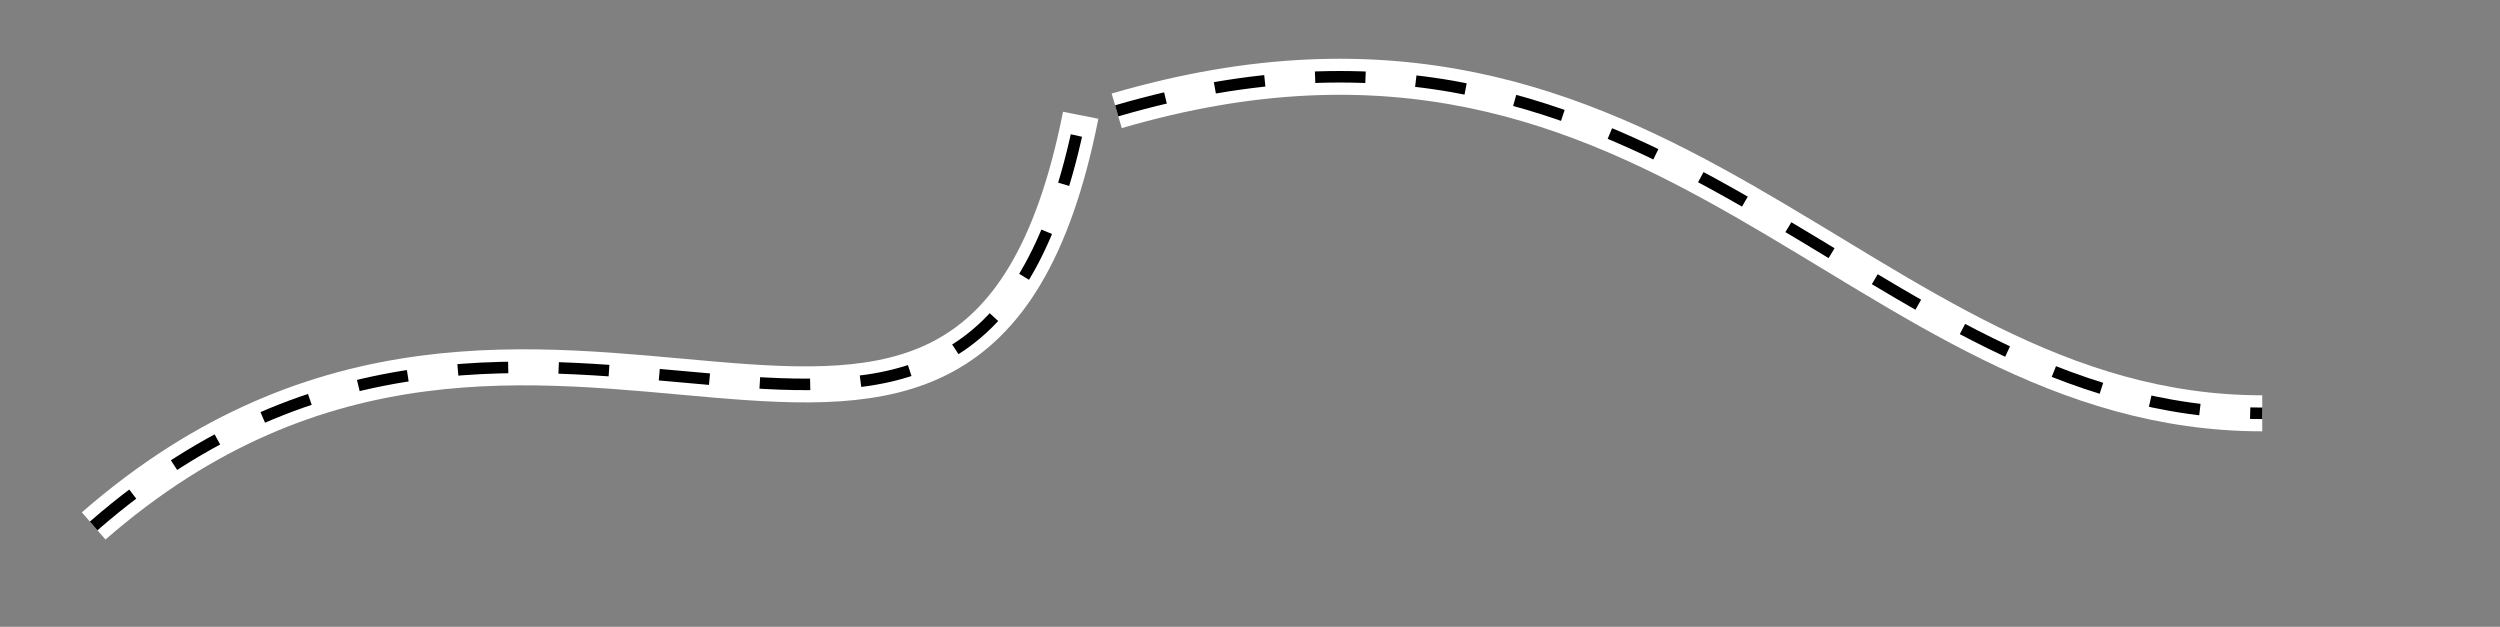<svg width="347" height="87" viewBox="0 0 347 87" fill="none" xmlns="http://www.w3.org/2000/svg">
    <rect x="0" y="0" width="347" height="87" fill="#808080" stroke="none"/>
    <path d="M155 15.383C231.5 -6.997 258 57.365 314 57.368" stroke="white" stroke-width="5" />
    <path d="M155 15.383C231.5 -6.997 258 57.365 314 57.368" stroke="black" stroke-width="1.6"
        stroke-dasharray="7 7" />
    <path d="M13 73C75.469 18.581 134.847 92.275 150 16" stroke="white" stroke-width="5" />
    <path d="M13 73C75.469 18.581 134.847 92.275 150 16" stroke="black" stroke-width="1.6"
        stroke-dasharray="7 7" />
    
</svg>
    